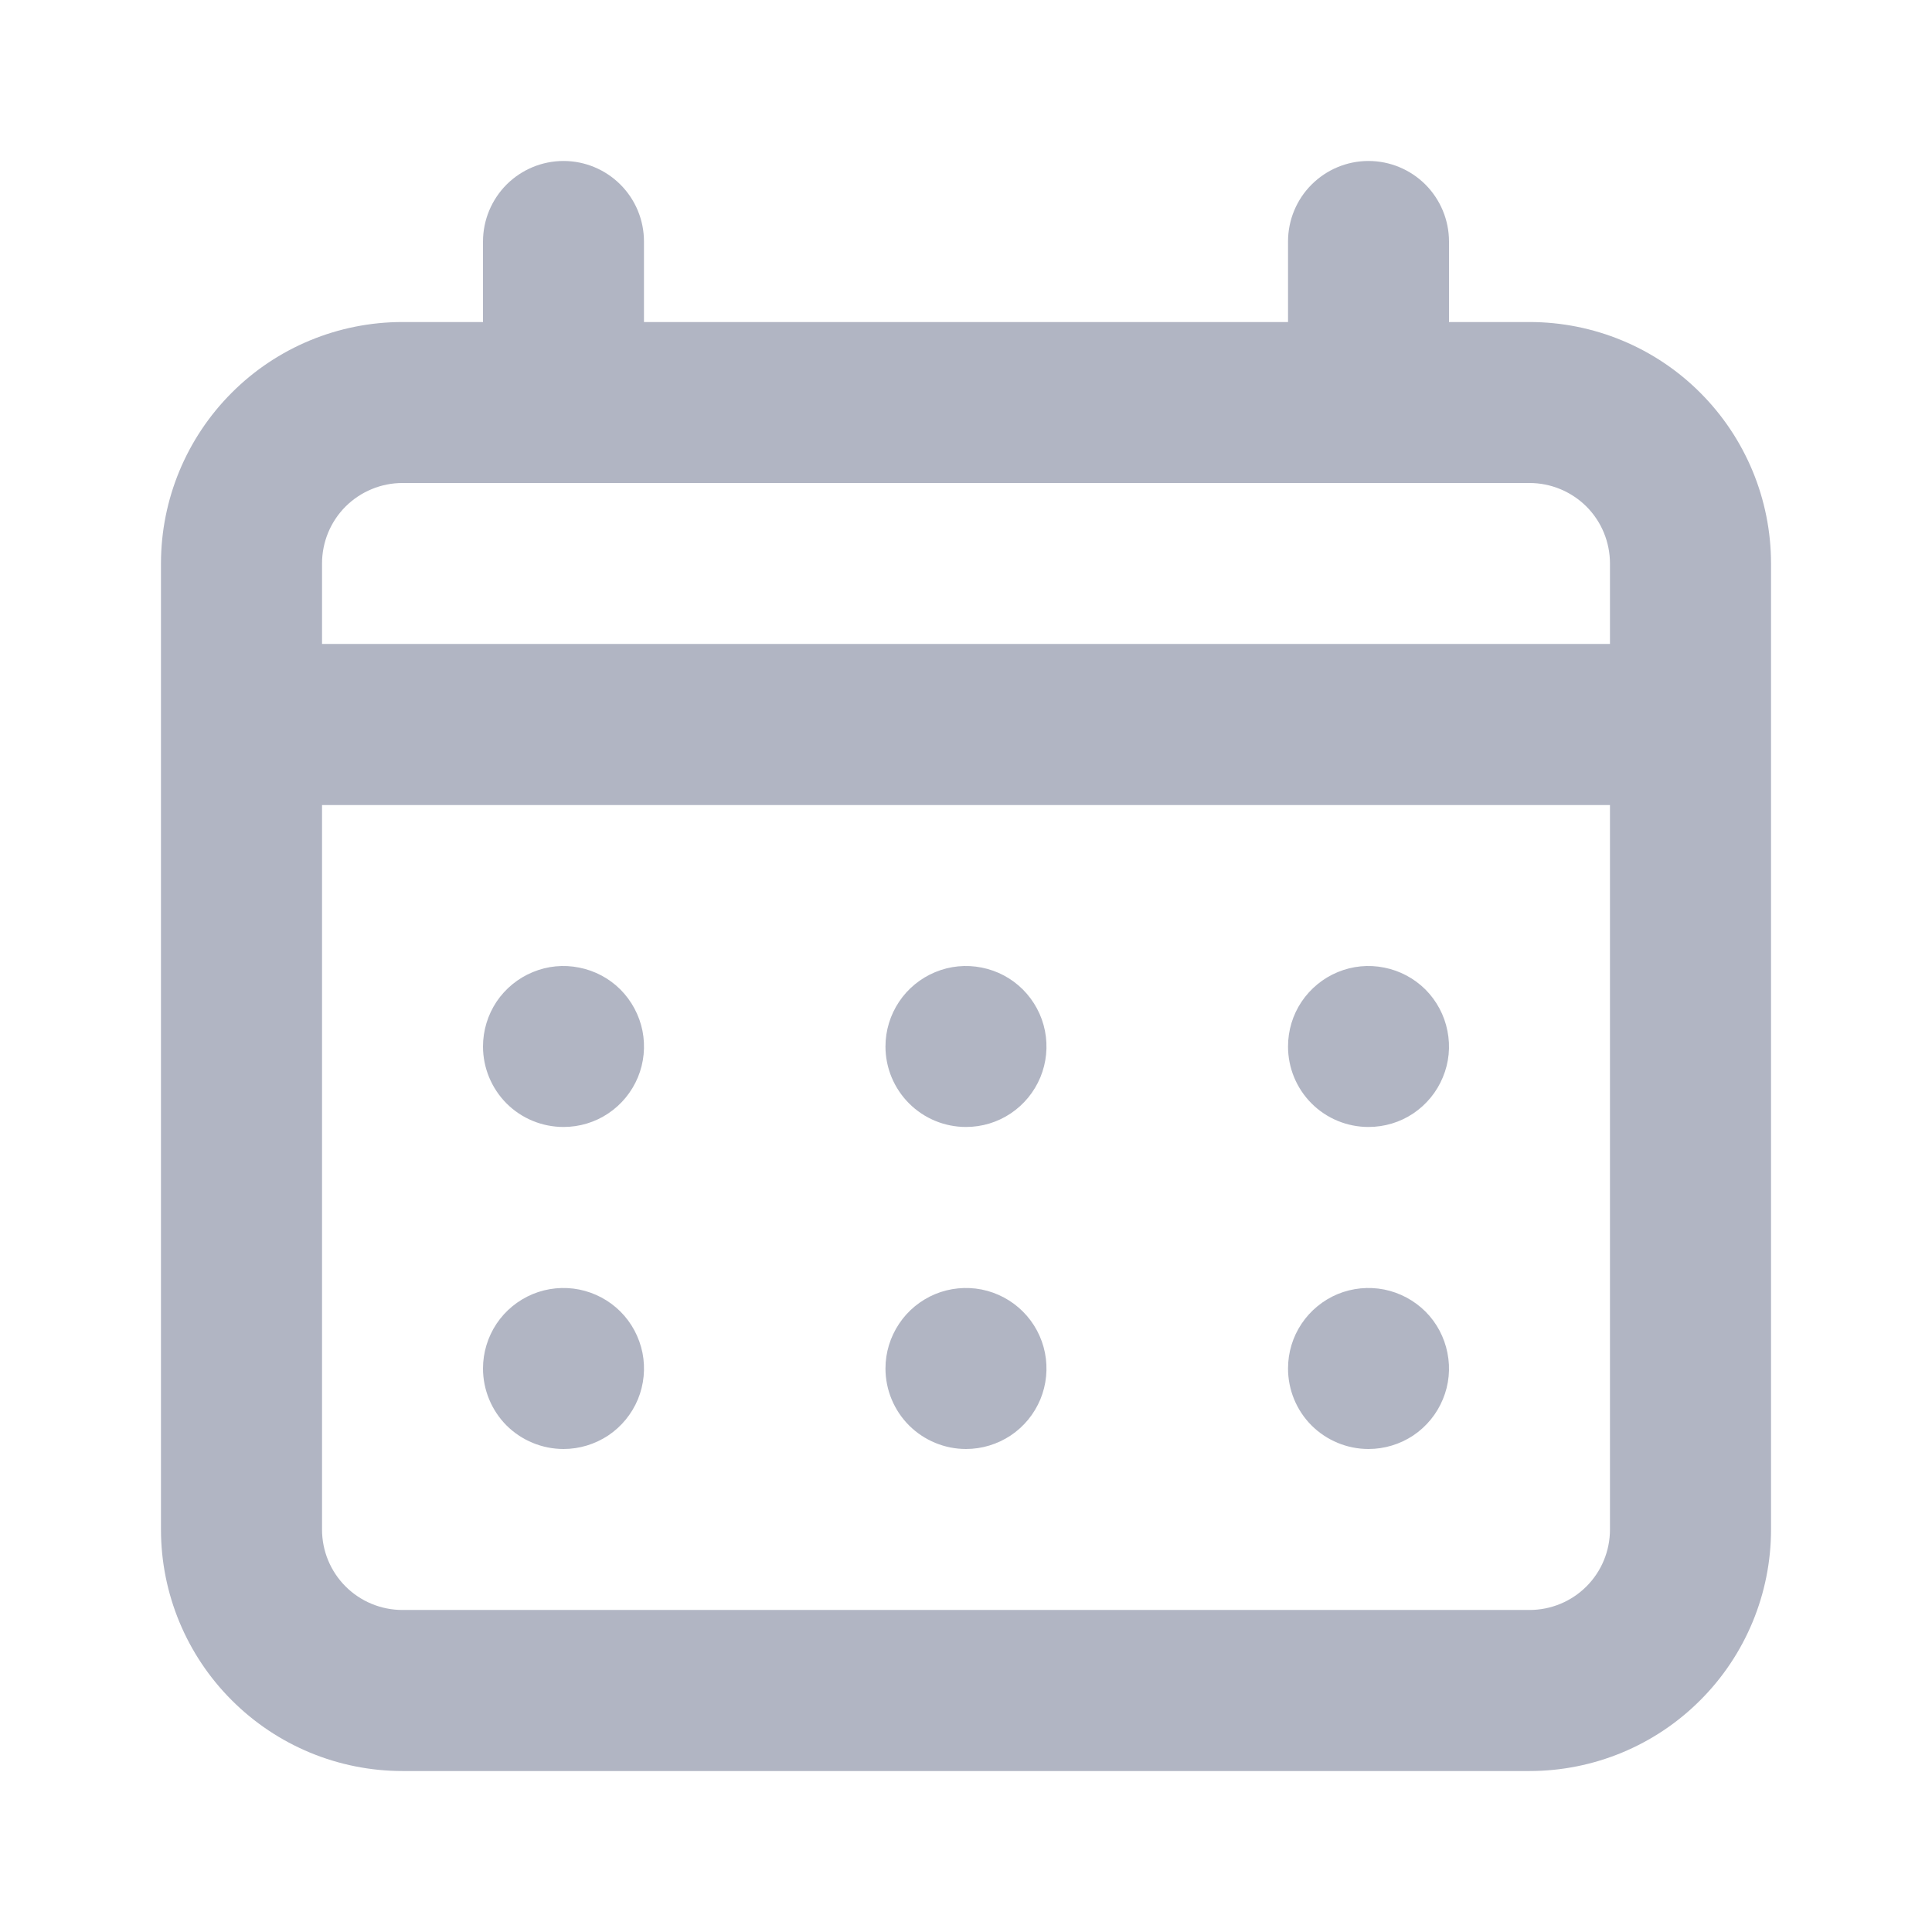 <svg width="22" height="22" viewBox="0 0 22 22" fill="none" xmlns="http://www.w3.org/2000/svg">
<path d="M11 12.833C11.181 12.833 11.358 12.78 11.509 12.679C11.66 12.578 11.777 12.435 11.847 12.267C11.916 12.1 11.934 11.916 11.899 11.738C11.864 11.56 11.776 11.397 11.648 11.268C11.52 11.14 11.357 11.053 11.179 11.018C11.001 10.982 10.817 11 10.649 11.07C10.482 11.139 10.338 11.257 10.238 11.407C10.137 11.558 10.083 11.735 10.083 11.917C10.083 12.16 10.18 12.393 10.352 12.565C10.524 12.737 10.757 12.833 11 12.833ZM15.583 12.833C15.765 12.833 15.942 12.78 16.093 12.679C16.243 12.578 16.361 12.435 16.43 12.267C16.5 12.1 16.518 11.916 16.482 11.738C16.447 11.56 16.36 11.397 16.232 11.268C16.103 11.14 15.94 11.053 15.762 11.018C15.584 10.982 15.4 11 15.232 11.07C15.065 11.139 14.922 11.257 14.821 11.407C14.72 11.558 14.667 11.735 14.667 11.917C14.667 12.16 14.763 12.393 14.935 12.565C15.107 12.737 15.34 12.833 15.583 12.833ZM11 16.5C11.181 16.5 11.358 16.446 11.509 16.346C11.66 16.245 11.777 16.102 11.847 15.934C11.916 15.767 11.934 15.582 11.899 15.405C11.864 15.227 11.776 15.063 11.648 14.935C11.52 14.807 11.357 14.72 11.179 14.684C11.001 14.649 10.817 14.667 10.649 14.736C10.482 14.806 10.338 14.923 10.238 15.074C10.137 15.225 10.083 15.402 10.083 15.583C10.083 15.826 10.18 16.06 10.352 16.232C10.524 16.403 10.757 16.5 11 16.5ZM15.583 16.5C15.765 16.5 15.942 16.446 16.093 16.346C16.243 16.245 16.361 16.102 16.43 15.934C16.5 15.767 16.518 15.582 16.482 15.405C16.447 15.227 16.36 15.063 16.232 14.935C16.103 14.807 15.94 14.72 15.762 14.684C15.584 14.649 15.4 14.667 15.232 14.736C15.065 14.806 14.922 14.923 14.821 15.074C14.72 15.225 14.667 15.402 14.667 15.583C14.667 15.826 14.763 16.06 14.935 16.232C15.107 16.403 15.34 16.5 15.583 16.5ZM6.417 12.833C6.598 12.833 6.775 12.78 6.926 12.679C7.077 12.578 7.194 12.435 7.264 12.267C7.333 12.1 7.351 11.916 7.316 11.738C7.28 11.56 7.193 11.397 7.065 11.268C6.937 11.14 6.773 11.053 6.595 11.018C6.418 10.982 6.233 11 6.066 11.07C5.898 11.139 5.755 11.257 5.654 11.407C5.554 11.558 5.5 11.735 5.5 11.917C5.5 12.16 5.597 12.393 5.768 12.565C5.94 12.737 6.174 12.833 6.417 12.833ZM17.417 3.667H16.5V2.75C16.5 2.507 16.403 2.274 16.232 2.102C16.06 1.93 15.826 1.833 15.583 1.833C15.34 1.833 15.107 1.93 14.935 2.102C14.763 2.274 14.667 2.507 14.667 2.75V3.667H7.333V2.75C7.333 2.507 7.237 2.274 7.065 2.102C6.893 1.93 6.66 1.833 6.417 1.833C6.174 1.833 5.94 1.93 5.768 2.102C5.597 2.274 5.5 2.507 5.5 2.75V3.667H4.583C3.854 3.667 3.154 3.956 2.639 4.472C2.123 4.988 1.833 5.687 1.833 6.417V17.417C1.833 18.146 2.123 18.846 2.639 19.361C3.154 19.877 3.854 20.167 4.583 20.167H17.417C18.146 20.167 18.846 19.877 19.361 19.361C19.877 18.846 20.167 18.146 20.167 17.417V6.417C20.167 5.687 19.877 4.988 19.361 4.472C18.846 3.956 18.146 3.667 17.417 3.667V3.667ZM18.333 17.417C18.333 17.66 18.237 17.893 18.065 18.065C17.893 18.237 17.66 18.333 17.417 18.333H4.583C4.34 18.333 4.107 18.237 3.935 18.065C3.763 17.893 3.667 17.66 3.667 17.417V9.167H18.333V17.417ZM18.333 7.333H3.667V6.417C3.667 6.174 3.763 5.94 3.935 5.768C4.107 5.597 4.34 5.5 4.583 5.5H17.417C17.66 5.5 17.893 5.597 18.065 5.768C18.237 5.94 18.333 6.174 18.333 6.417V7.333ZM6.417 16.5C6.598 16.5 6.775 16.446 6.926 16.346C7.077 16.245 7.194 16.102 7.264 15.934C7.333 15.767 7.351 15.582 7.316 15.405C7.28 15.227 7.193 15.063 7.065 14.935C6.937 14.807 6.773 14.72 6.595 14.684C6.418 14.649 6.233 14.667 6.066 14.736C5.898 14.806 5.755 14.923 5.654 15.074C5.554 15.225 5.5 15.402 5.5 15.583C5.5 15.826 5.597 16.06 5.768 16.232C5.94 16.403 6.174 16.5 6.417 16.5Z" fill="#B1B5C3"/>
</svg>
